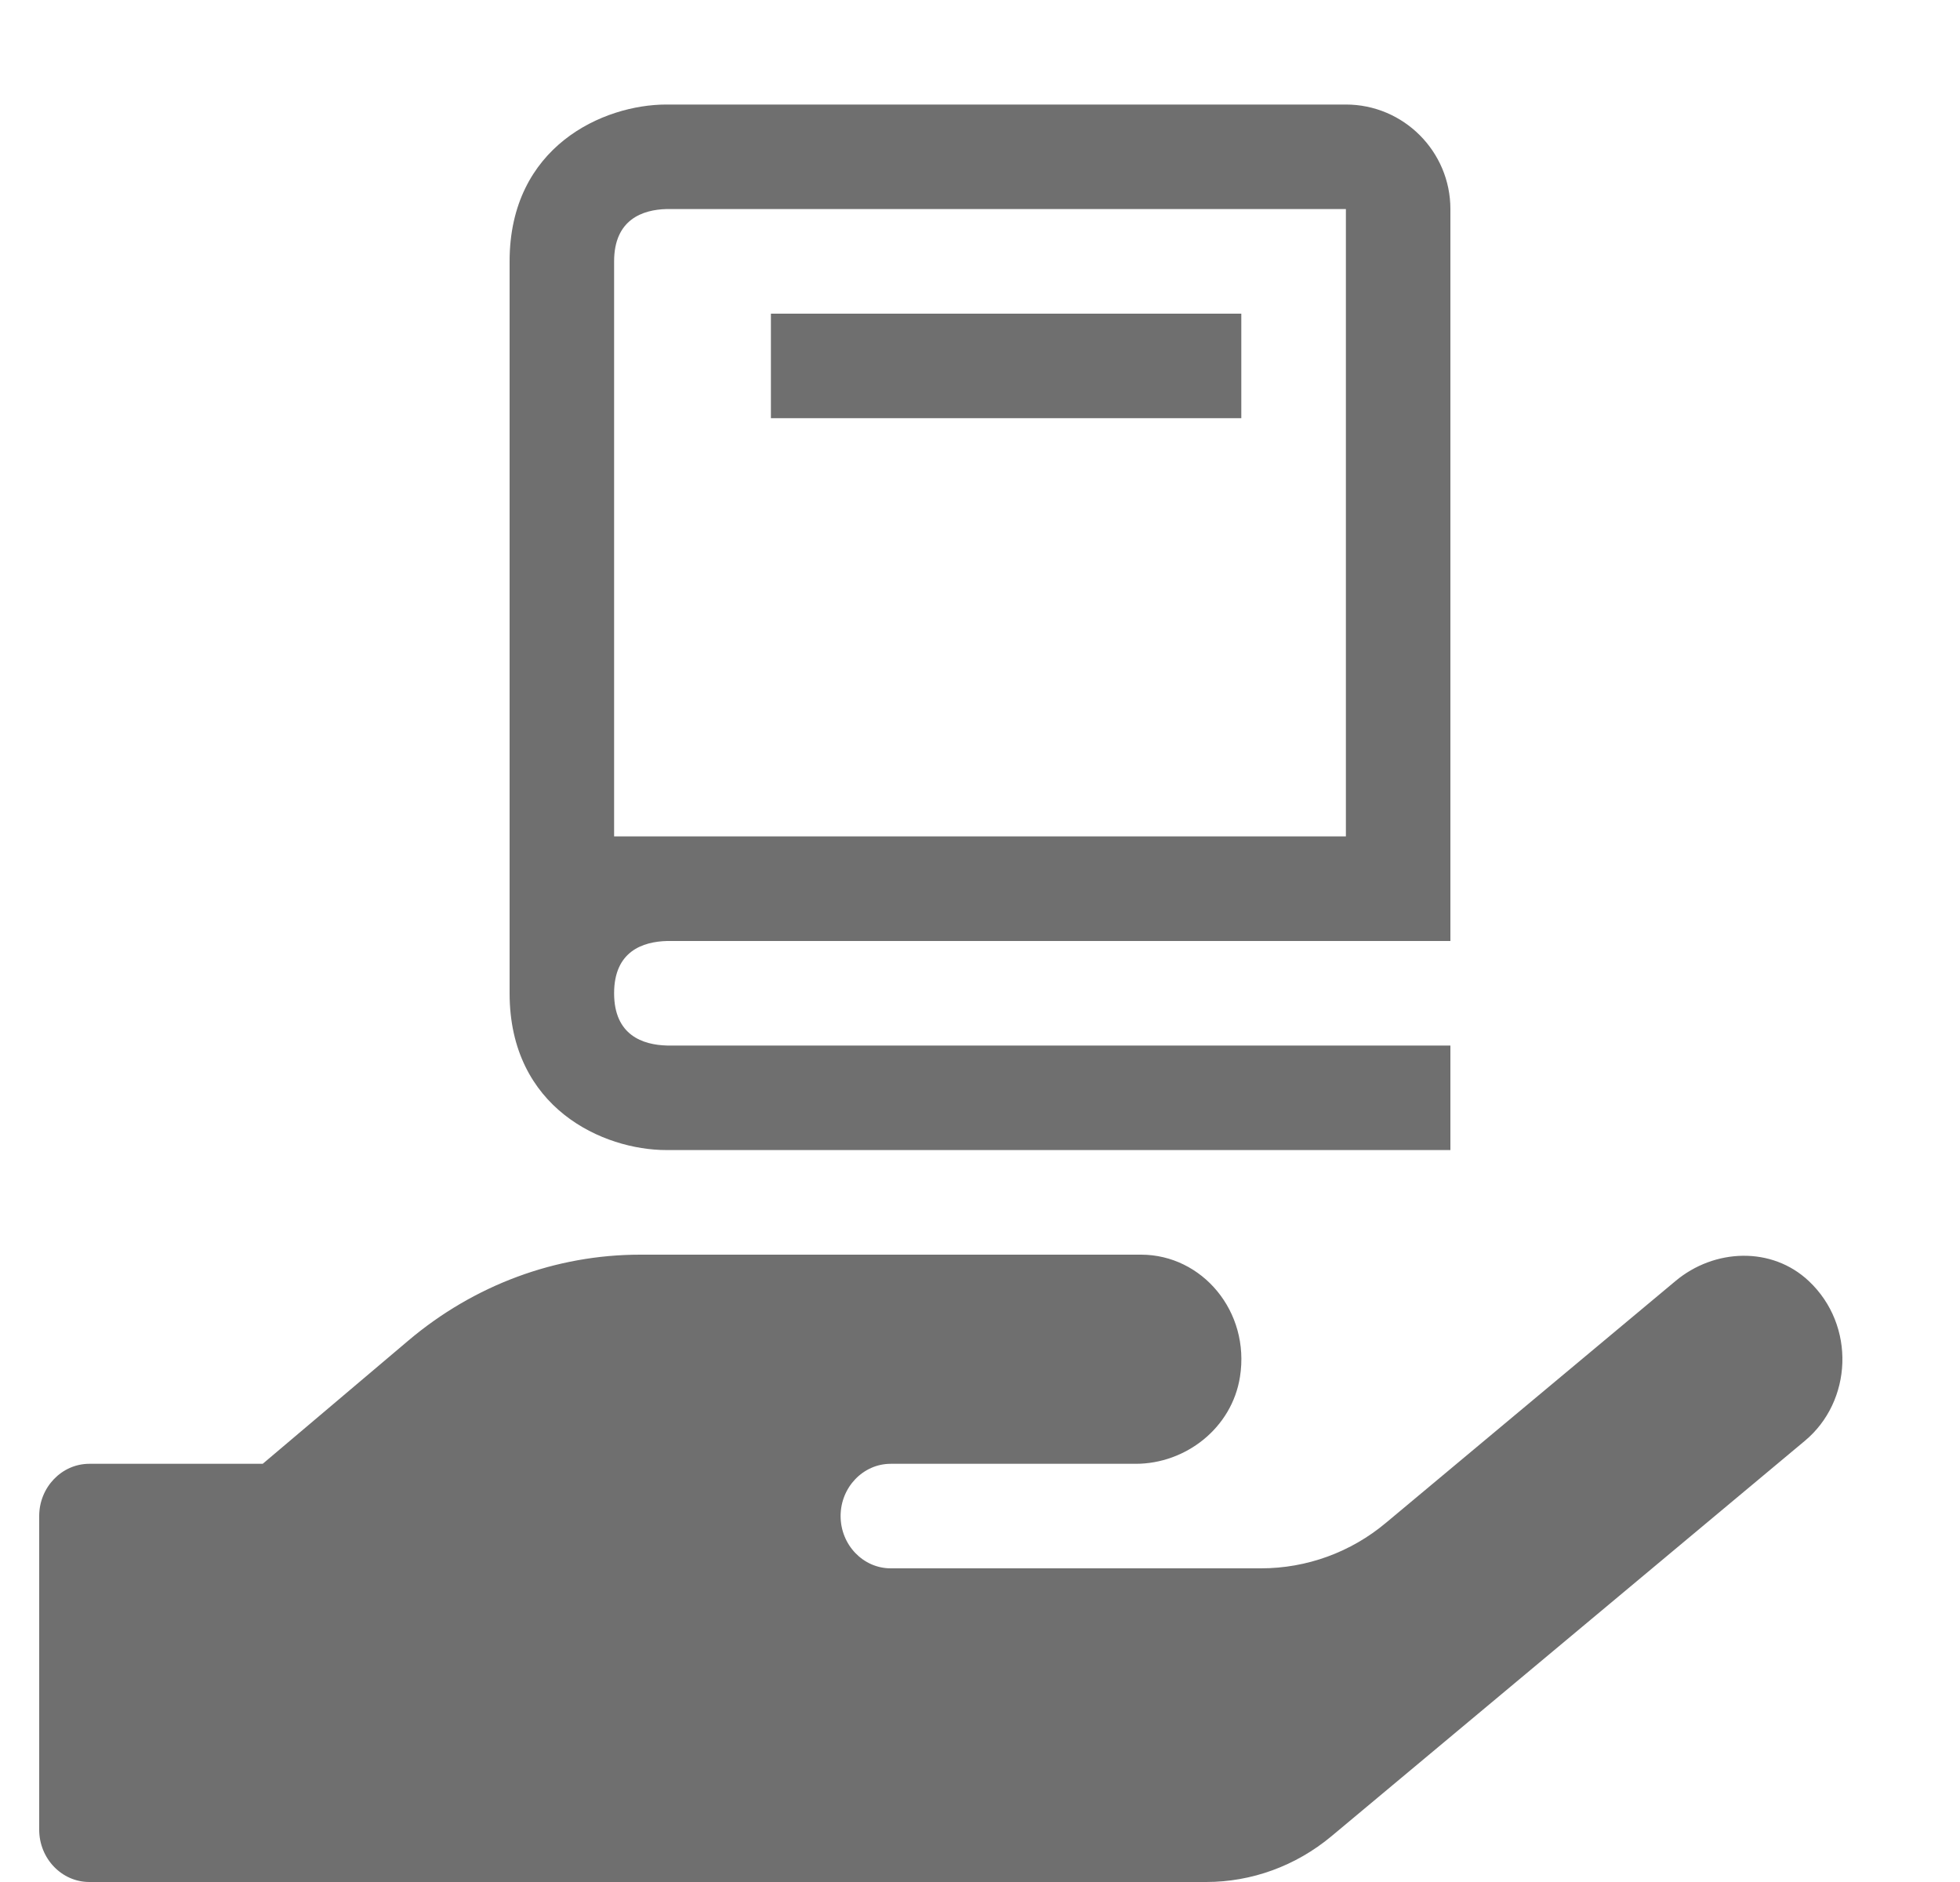 <svg width="25" height="24" viewBox="0 0 25 24" fill="none" xmlns="http://www.w3.org/2000/svg">
<path d="M8.5 14.666H18.5V13.333H8.508C8.2 13.325 7.833 13.203 7.833 12.666C7.833 12.13 8.2 12.008 8.508 12H18.5V2.666C18.5 1.931 17.902 1.333 17.167 1.333H8.5C7.696 1.333 6.5 1.866 6.5 3.333V12.666C6.5 14.134 7.696 14.666 8.5 14.666ZM7.833 5.333V3.333C7.833 2.796 8.2 2.674 8.5 2.666H17.167V10.666H7.833V5.333Z" fill="#6F6F6F"/>
<path d="M9.833 4H15.833V5.333H9.833V4Z" fill="#6F6F6F"/>
<path d="M23.072 16.337C22.6 15.892 21.866 15.921 21.37 16.337L17.681 19.417C17.23 19.796 16.667 20 16.084 20H11.361C11.009 20 10.722 19.7 10.722 19.333C10.722 18.967 11.009 18.667 11.361 18.667H14.487C15.122 18.667 15.713 18.212 15.816 17.558C15.948 16.725 15.333 16 14.555 16H8.166C7.088 16 6.046 16.387 5.208 17.096L3.351 18.667H1.139C0.787 18.667 0.5 18.967 0.5 19.333V23.333C0.5 23.7 0.787 24 1.139 24H15.385C15.964 24 16.527 23.796 16.982 23.417L23.02 18.375C23.627 17.871 23.674 16.904 23.072 16.337Z" fill="#6F6F6F"/>
</svg>
